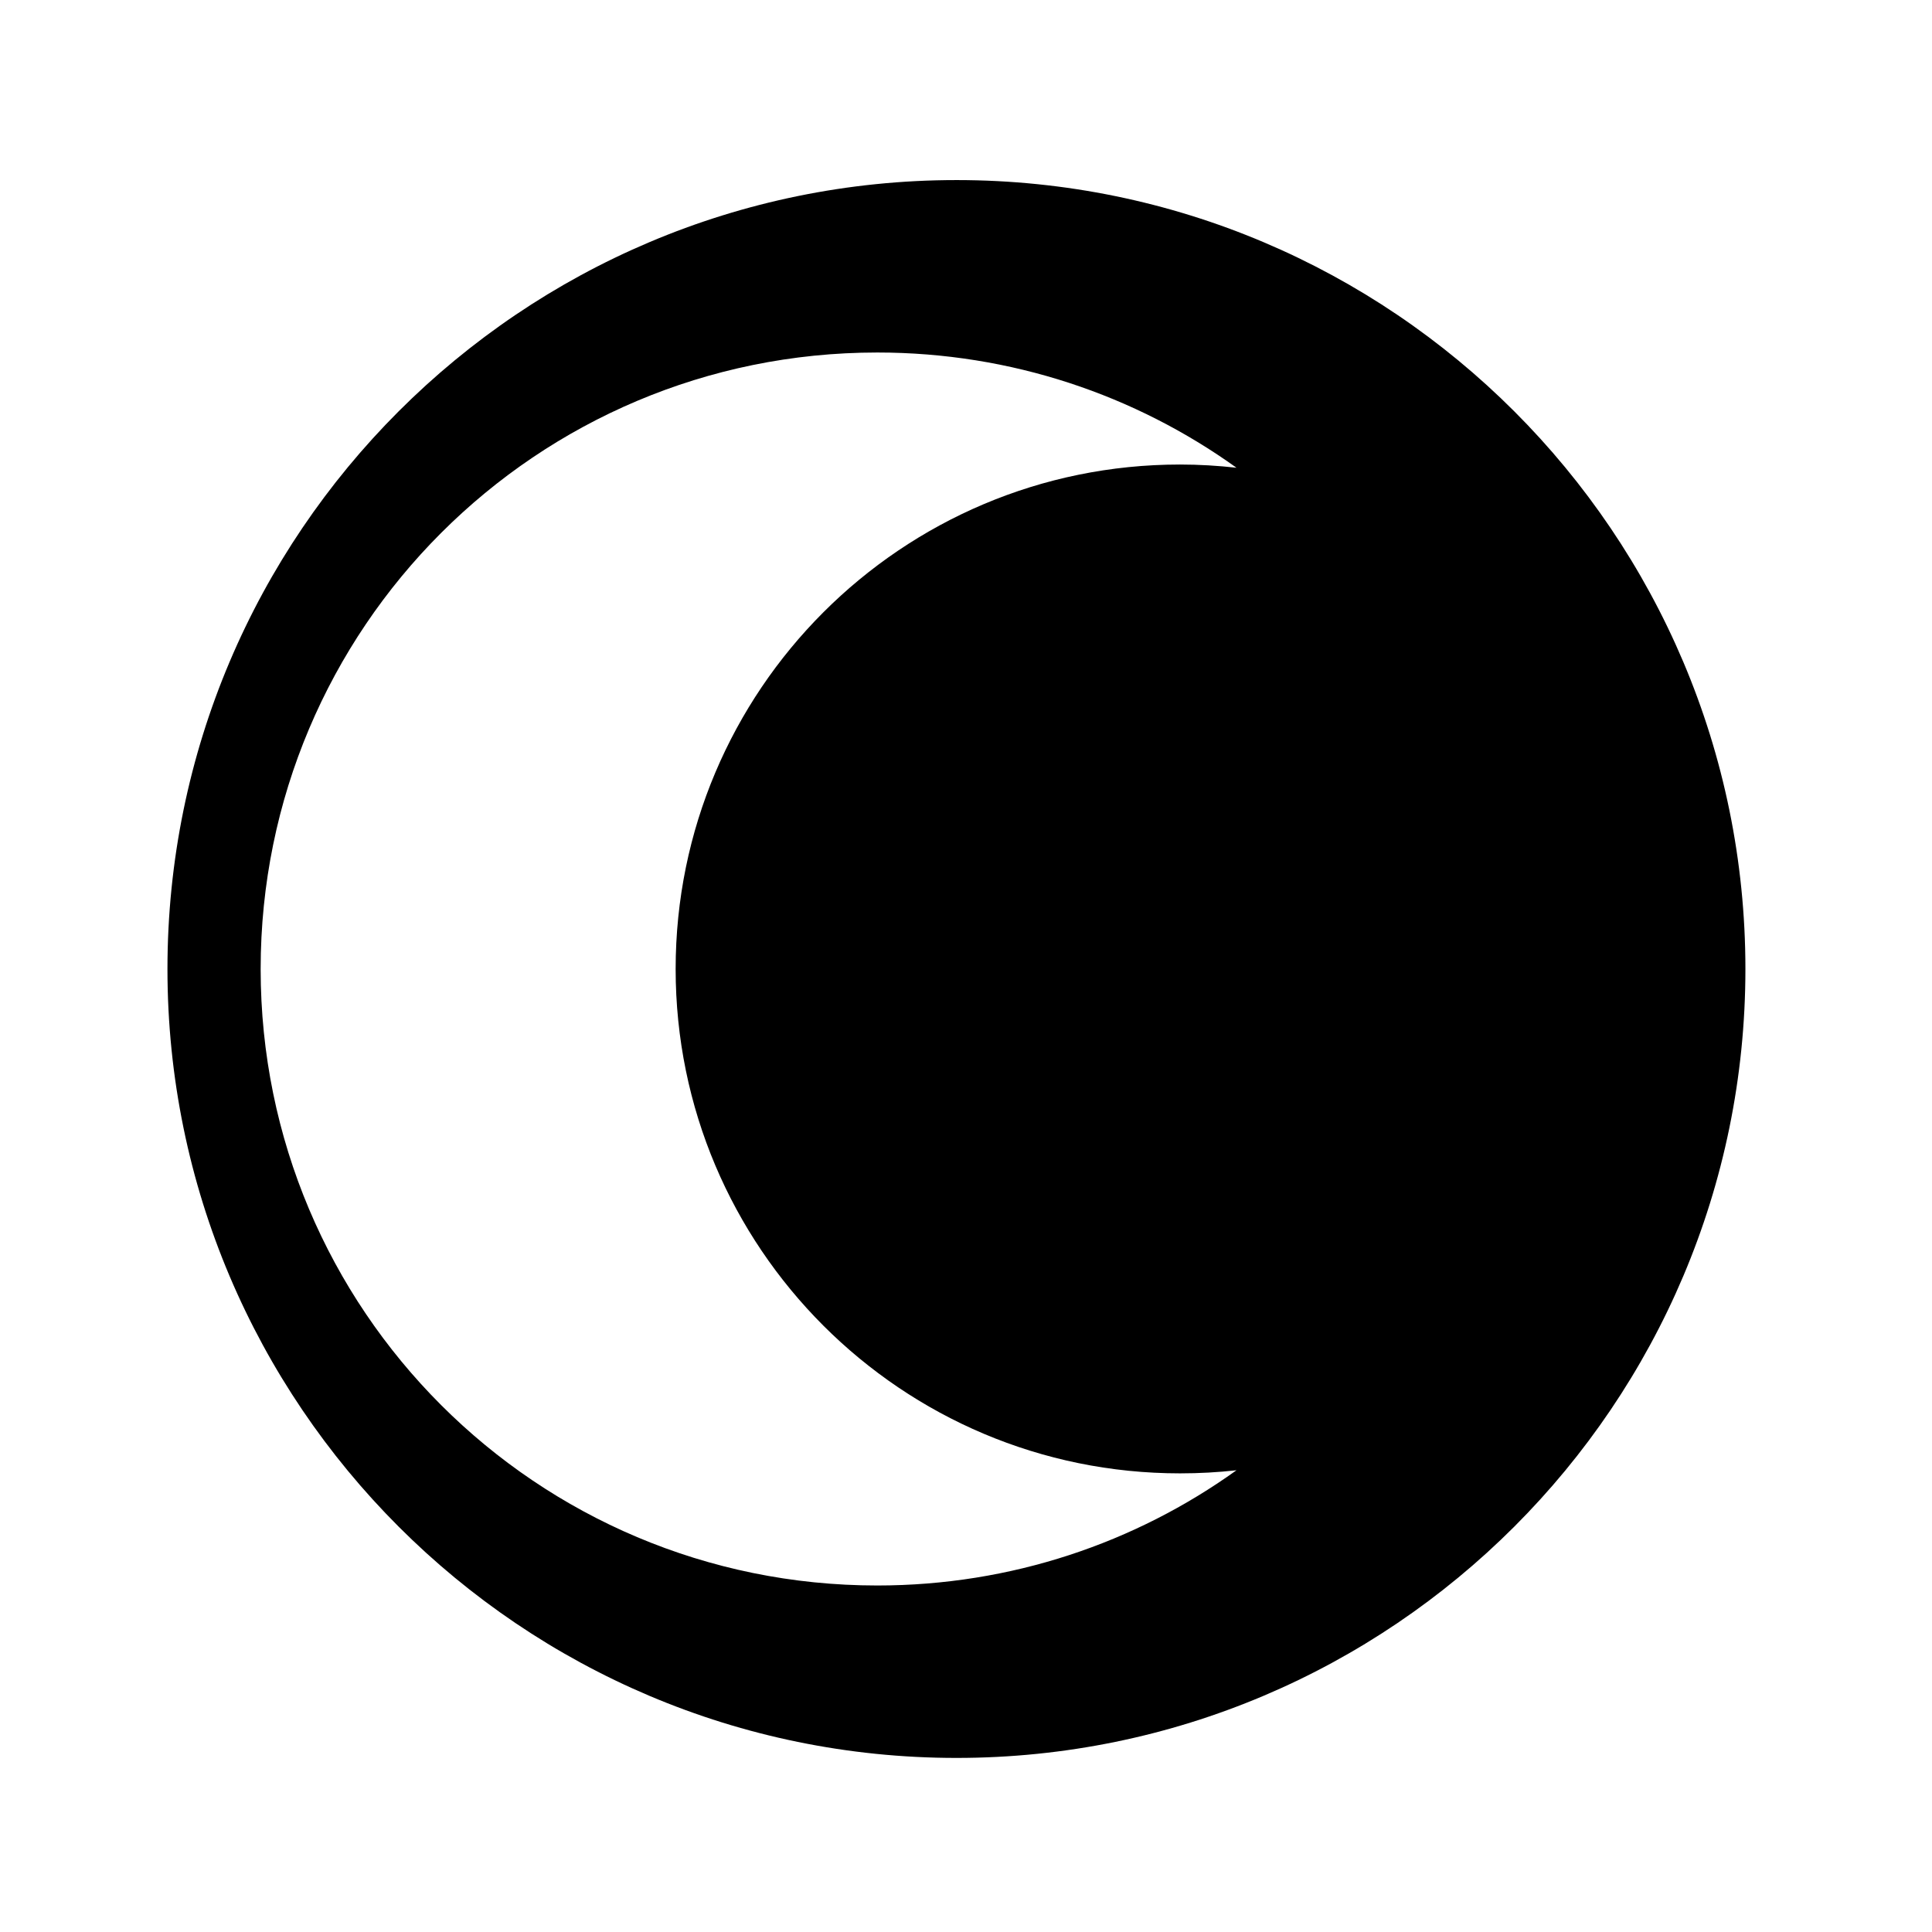 <svg xmlns="http://www.w3.org/2000/svg" width="100%" height="100%" viewBox="0 0 583.68 583.68"><path d="M288.965 54.403c-131.53 0-238.375 106.813-238.375 238.343 0 131.53 106.846 238.344 238.375 238.344 131.53 0 238.344-106.815 238.344-238.344 0-131.528-106.816-238.344-238.345-238.344z m-23.938 52.093c40.517 0 77.988 12.904 108.532 34.813-5.597-0.624-11.302-0.97-17.064-0.97-84.157 0-152.375 68.25-152.375 152.406 0 84.157 68.22 152.375 152.376 152.375 5.762 0 11.467-0.313 17.063-0.936-30.545 21.91-68.016 34.812-108.533 34.812-102.98 0-186.28-83.272-186.28-186.25 0-102.977 83.3-186.25 186.28-186.25z" /></svg>